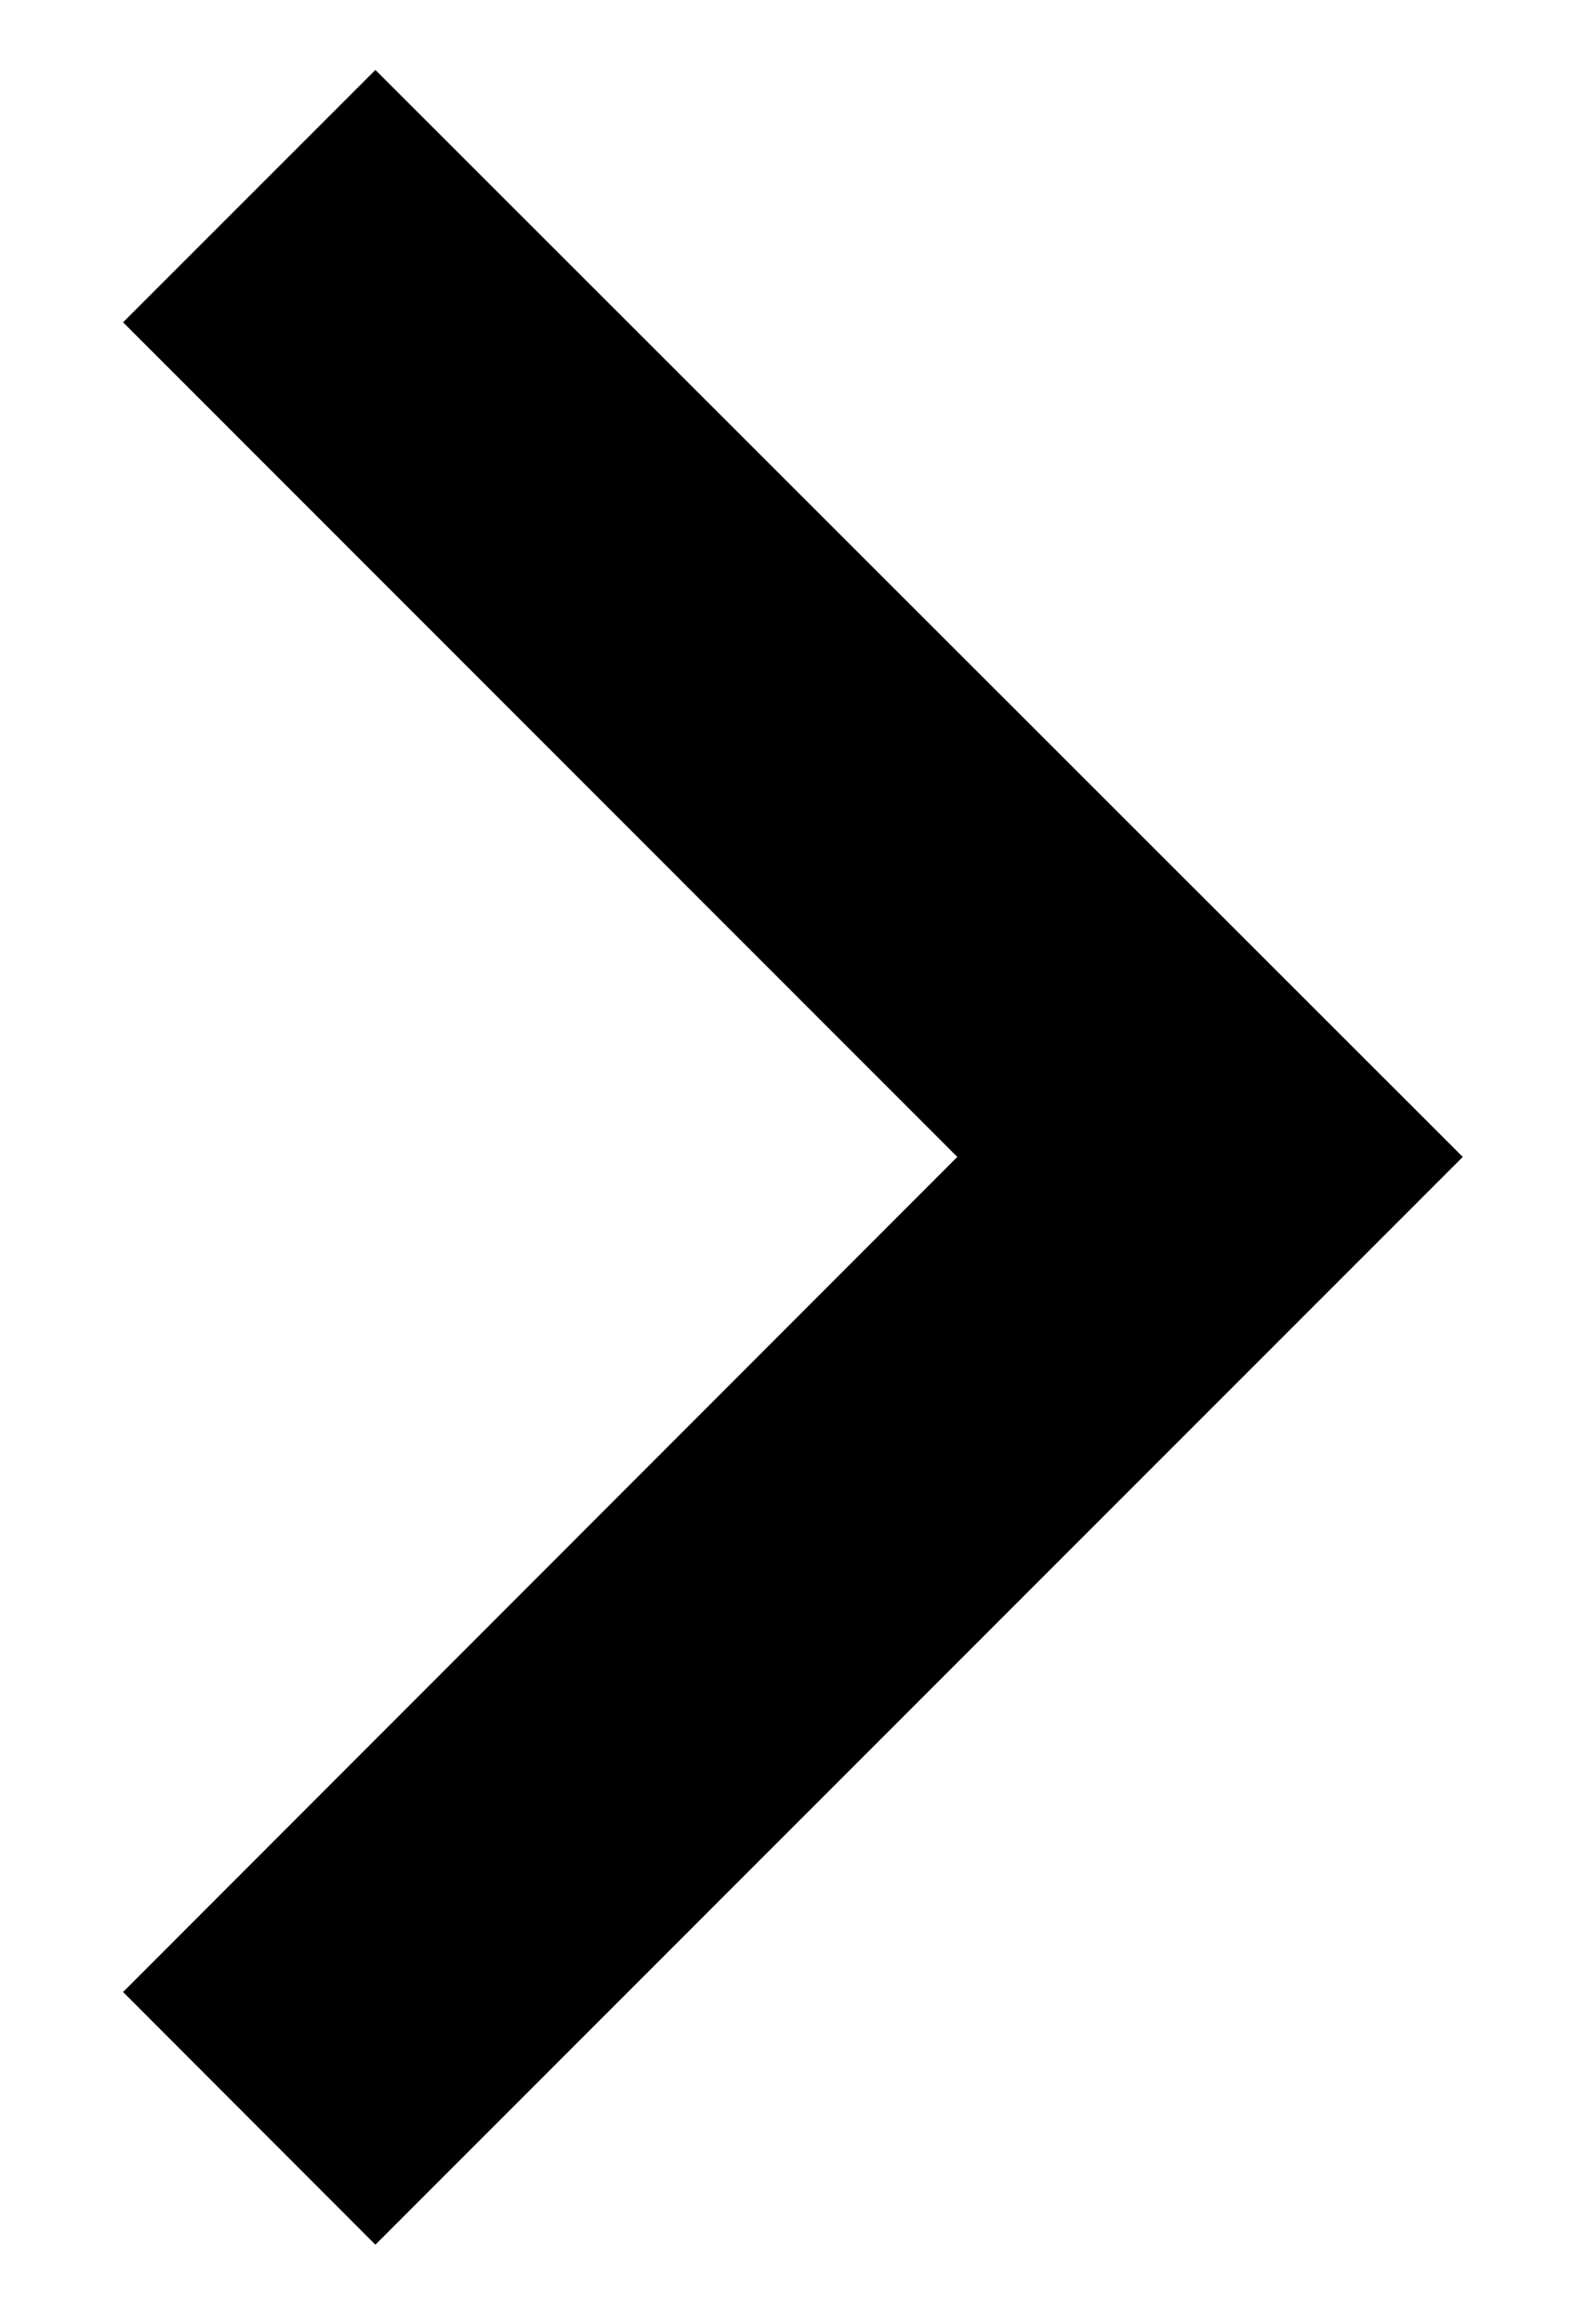 <?xml version="1.0" encoding="utf-8"?>
<!-- Generator: Adobe Illustrator 17.0.0, SVG Export Plug-In . SVG Version: 6.00 Build 0)  -->
<!DOCTYPE svg PUBLIC "-//W3C//DTD SVG 1.1//EN" "http://www.w3.org/Graphics/SVG/1.1/DTD/svg11.dtd">
<svg version="1.1" id="Layer_1" xmlns="http://www.w3.org/2000/svg" xmlns:xlink="http://www.w3.org/1999/xlink" x="0px" y="0px"
	 width="10px" height="14.652px" viewBox="0 0 10 14.652" enable-background="new 0 0 10 14.652" xml:space="preserve">
<g>
	<g>
		<polygon points="8.462,7.294 2.367,13.391 1.538,12.559 6.798,7.294 1.538,2.032 2.367,1.202 		"/>
		<path d="M9.223,7.294l-6.856,6.858l-1.591-1.593l5.26-5.265l-5.26-5.262l1.591-1.591L9.223,7.294z M2.367,12.63l5.333-5.336
			L2.367,1.963L2.299,2.032l5.26,5.262l-5.26,5.265L2.367,12.63z"/>
	</g>
</g>
</svg>
